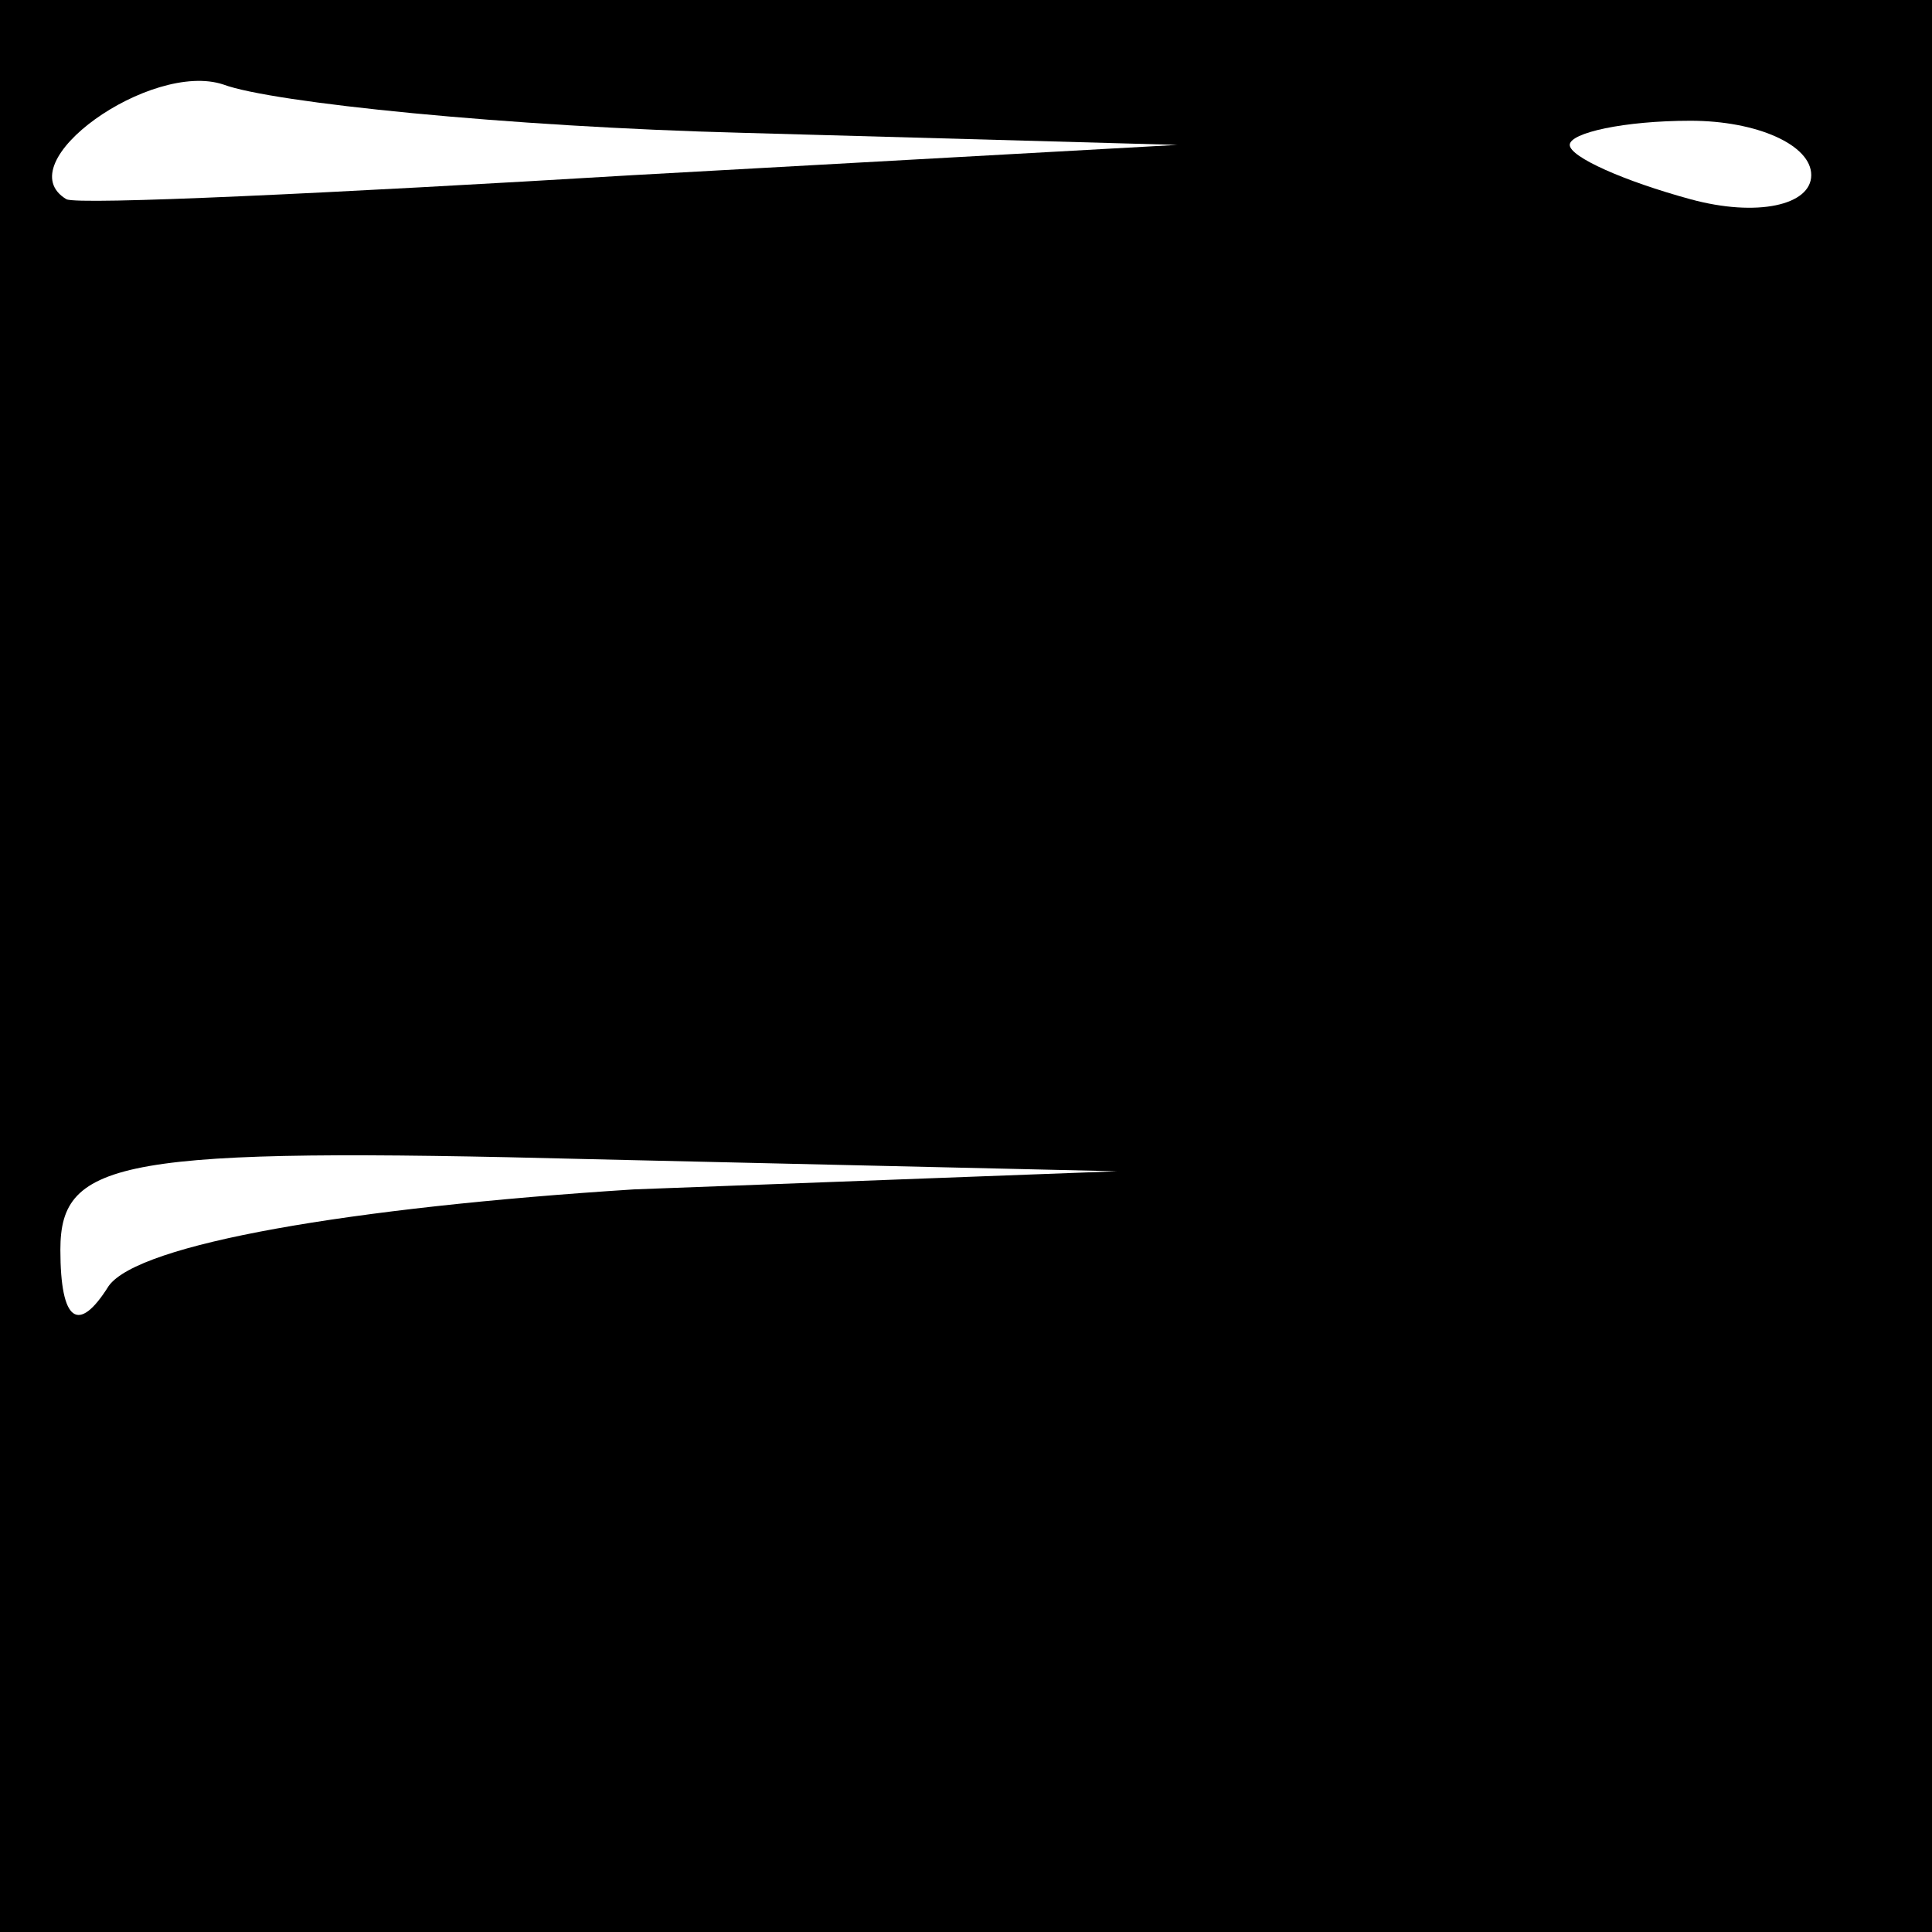 <?xml version="1.0" standalone="no"?>
<!DOCTYPE svg PUBLIC "-//W3C//DTD SVG 20010904//EN"
 "http://www.w3.org/TR/2001/REC-SVG-20010904/DTD/svg10.dtd">
<svg version="1.0" xmlns="http://www.w3.org/2000/svg"
 width="32pt" height="32pt" viewBox="0 0 32 32"
 preserveAspectRatio="xMidYMid meet">
<rect x="0" y="0" width="32" height="32" fill="#808080" stroke="none"/>
<g transform="translate(0,32) scale(0.1,-0.1)"
fill="#000000" stroke="none">
<path fill="#000000" stroke="none" d="M0 160 l0 -160 160 0 160 0 0 160 0
160 -160 0 -160 0 0 -160z"/>
<path fill="#ffffff" stroke="none" d="M123 298 l72 -2 -90 -5 c-50 -3 -92 -5
-94 -4 -10 6 14 23 26 19 8 -3 47 -7 86 -8z"/>
<path fill="#ffffff" stroke="none" d="M300 291 c0 -5 -9 -7 -20 -4 -11 3 -20
7 -20 9 0 2 9 4 20 4 11 0 20 -4 20 -9z"/>
<path fill="#ffffff" stroke="none" d="M105 123 c-47 -3 -82 -9 -87 -16 -5 -8
-8 -6 -8 6 0 15 10 17 88 15 l87 -2 -80 -3z"/>
</g>
</svg>
